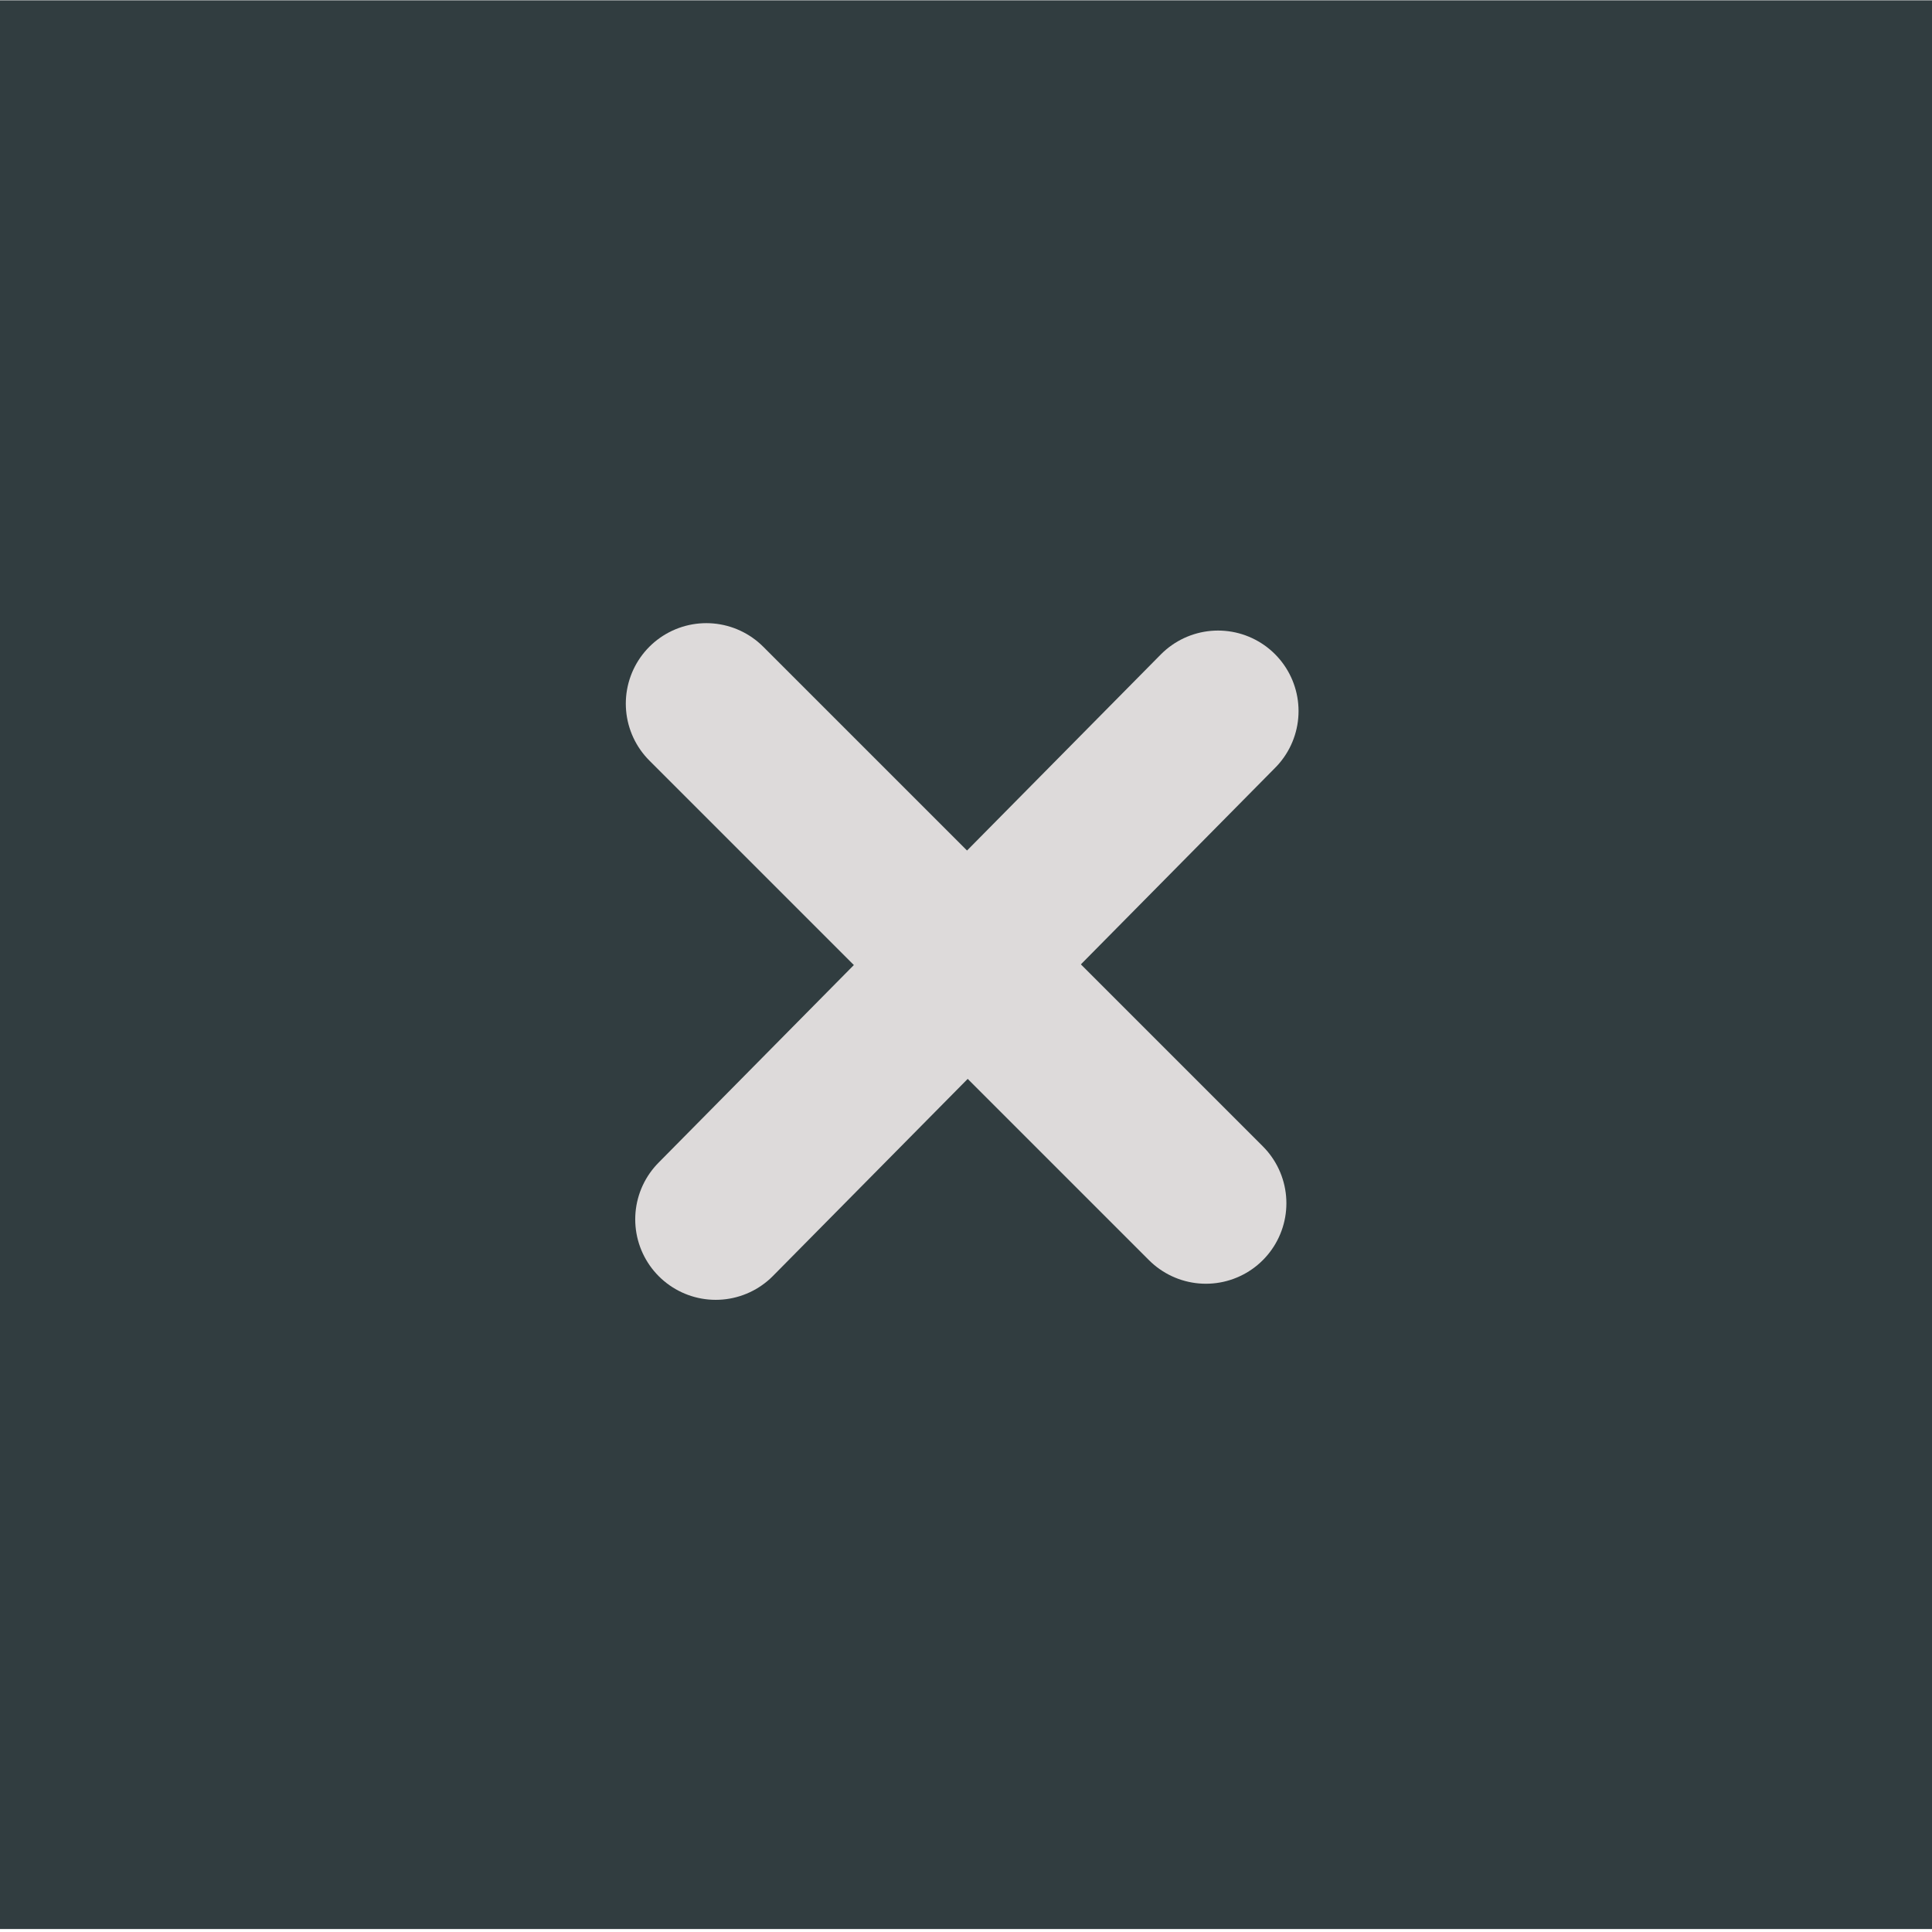 <?xml version="1.0" encoding="UTF-8" standalone="no"?>
<!-- Created with Inkscape (http://www.inkscape.org/) -->

<svg
   xmlns:dc="http://purl.org/dc/elements/1.1/"
   xmlns:cc="http://creativecommons.org/ns#"
   xmlns:rdf="http://www.w3.org/1999/02/22-rdf-syntax-ns#"
   xmlns:svg="http://www.w3.org/2000/svg"
   xmlns="http://www.w3.org/2000/svg"
   xmlns:sodipodi="http://sodipodi.sourceforge.net/DTD/sodipodi-0.dtd"
   xmlns:inkscape="http://www.inkscape.org/namespaces/inkscape"
   width="24"
   height="24"
   id="svg2985"
   version="1.1"
   inkscape:version="0.48.4 r9939"
   sodipodi:docname="close-inactive.svg">
  <defs
     id="defs2987">
    <inkscape:path-effect
       is_visible="true"
       id="path-effect2989"
       effect="spiro" />
    <inkscape:path-effect
       is_visible="true"
       id="path-effect2993"
       effect="spiro" />
    <inkscape:path-effect
       is_visible="true"
       id="path-effect2989-8"
       effect="spiro" />
    <inkscape:path-effect
       is_visible="true"
       id="path-effect2993-1"
       effect="spiro" />
  </defs>
  <sodipodi:namedview
     id="base"
     pagecolor="#ffffff"
     bordercolor="#666666"
     borderopacity="1.0"
     inkscape:pageopacity="0.0"
     inkscape:pageshadow="2"
     inkscape:zoom="2.7994505"
     inkscape:cx="-49.335638"
     inkscape:cy="7.4715464"
     inkscape:current-layer="layer1"
     showgrid="true"
     inkscape:grid-bbox="true"
     inkscape:document-units="px"
     inkscape:window-width="1360"
     inkscape:window-height="717"
     inkscape:window-x="0"
     inkscape:window-y="25"
     inkscape:window-maximized="1" />
  <g
     inkscape:groupmode="layer"
     id="layer2"
     inkscape:label="Capa" />
  <g
     inkscape:groupmode="layer"
     id="layer1"
     inkscape:label="BASE">
    <rect
       style="fill:#313d40;fill-opacity:1;stroke:none"
       id="rect3778"
       width="24.13"
       height="23.959"
       x="-0.008"
       y="0.004" />
    <g
       id="g3790"
       transform="translate(-0.123,-0.156)"
       style="stroke:#dddada;stroke-opacity:1">
      <path
         inkscape:connector-curvature="0"
         inkscape:original-d="M 8.8966308,8.8966308 15.10337,15.103369"
         inkscape:path-effect="#path-effect2989-8"
         id="path2987"
         d="M 8.897,8.897 15.103,15.103"
         style="fill:none;stroke:#dddada;stroke-width:2;stroke-linecap:round;stroke-linejoin:round;stroke-miterlimit:4;stroke-opacity:1;stroke-dasharray:none" />
      <path
         inkscape:connector-curvature="0"
         inkscape:original-d="M 15.254214,8.9893974 9.013695,15.303295"
         inkscape:path-effect="#path-effect2993-1"
         id="path2991"
         d="M 15.254,8.989 9.014,15.303"
         style="fill:none;stroke:#dddada;stroke-width:2;stroke-linecap:round;stroke-linejoin:round;stroke-miterlimit:4;stroke-opacity:1;stroke-dasharray:none"
         sodipodi:nodetypes="cc" />
    </g>
  </g>
  <g
     inkscape:groupmode="layer"
     id="layer3"
     inkscape:label="cruz" />
</svg>
